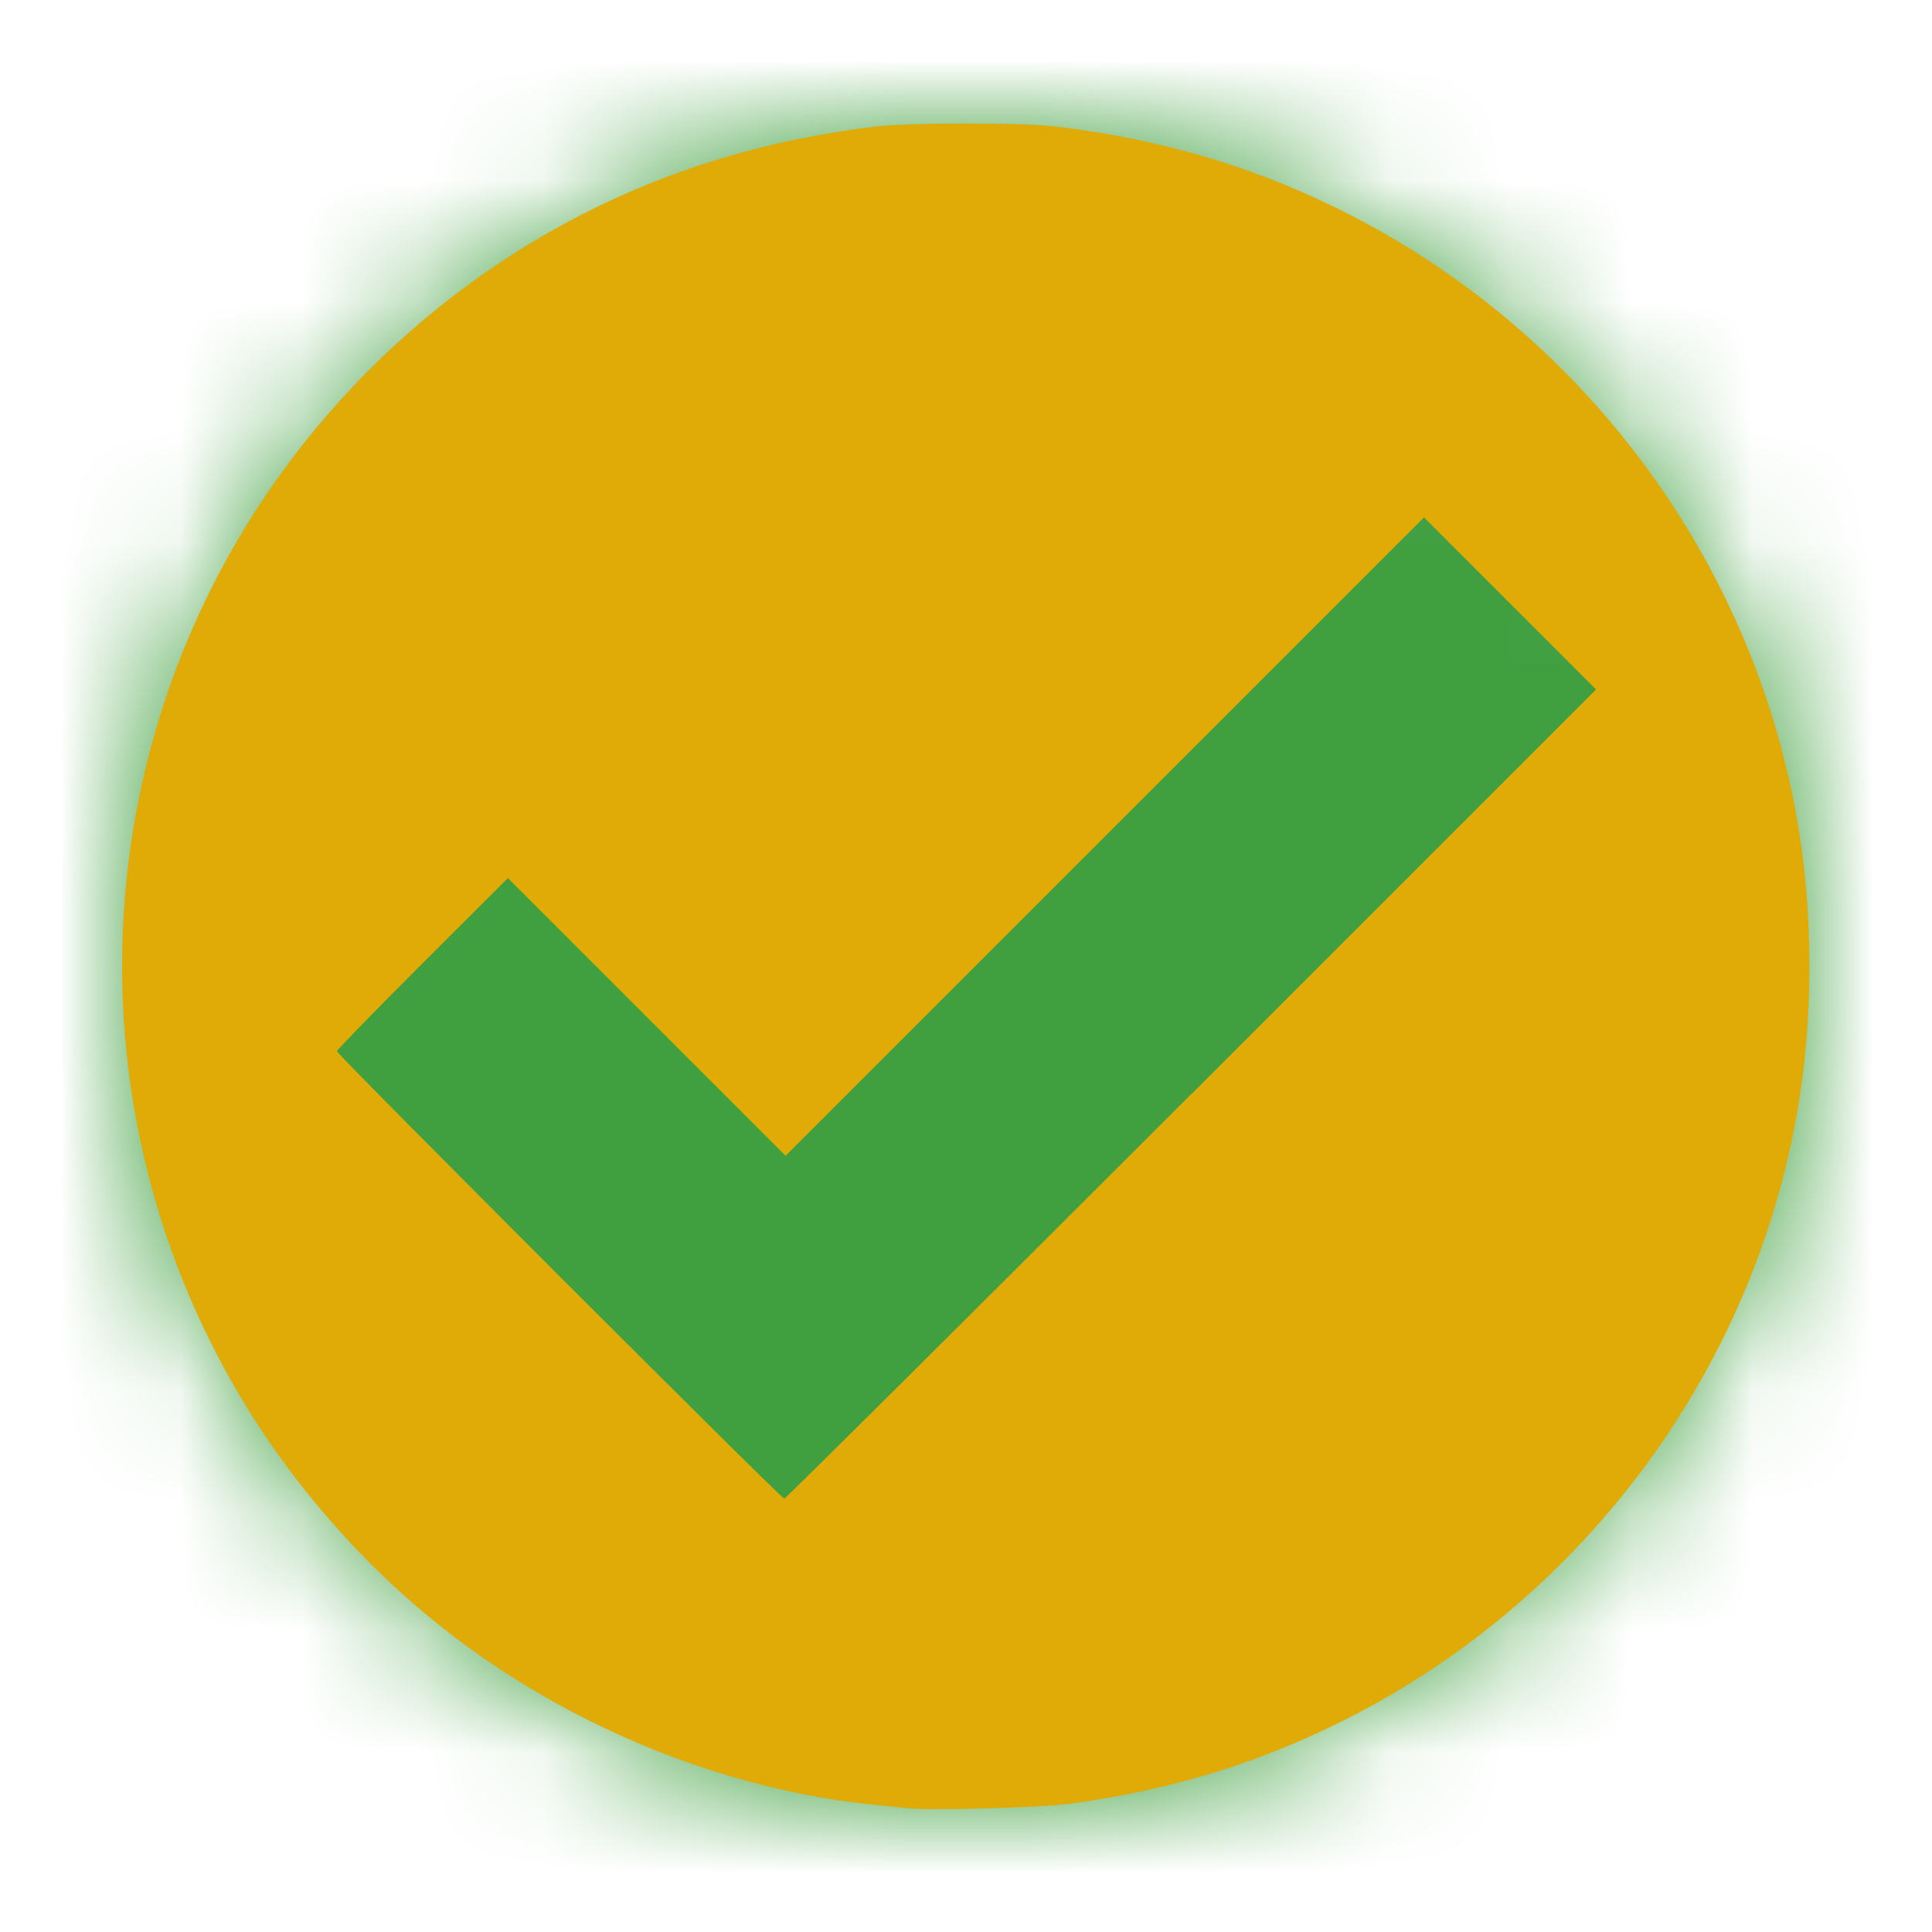 <?xml version="1.0" encoding="UTF-8"?>
<svg width="16" height="16" version="1.1" viewBox="0 0 16 16" xmlns="http://www.w3.org/2000/svg">
 <defs>
  <mask id="mask" x="0" y="0" width="16" height="16">
   <circle cx="8" cy="8" r="7" fill="#fff"/>
   <path d="m3.5 8 3 3 6-6" fill="none" stroke="#000" stroke-width="2"/>
  </mask>
 </defs>
 <rect width="16" height="16" fill="#40a040" mask="url(#mask)"/>
 <path d="m7.528 14.976c-0.038-0.004-0.166-0.017-0.285-0.029-0.797-0.079-1.621-0.324-2.378-0.705-0.924-0.466-1.68-1.079-2.328-1.887-1.678-2.096-2-4.981-0.827-7.401 0.774-1.597 2.155-2.862 3.804-3.486 0.547-0.207 1.113-0.344 1.728-0.419 0.287-0.035 1.226-0.035 1.514 0 0.899 0.109 1.695 0.351 2.457 0.747 1.921 0.998 3.282 2.839 3.664 4.956 0.144 0.797 0.144 1.699 0 2.496-0.382 2.115-1.746 3.961-3.664 4.956-0.744 0.386-1.507 0.623-2.373 0.736-0.227 0.03-1.146 0.055-1.313 0.036zm2.339-5.915 3.351-3.351-1.425-1.425-5.287 5.287-2.3-2.3-0.708 0.707c-0.389 0.389-0.708 0.716-0.708 0.727 0 0.026 3.679 3.705 3.705 3.705 0.011 0 1.528-1.508 3.371-3.351z" fill="#e0aa07" stroke-width=".02"/>
</svg>
